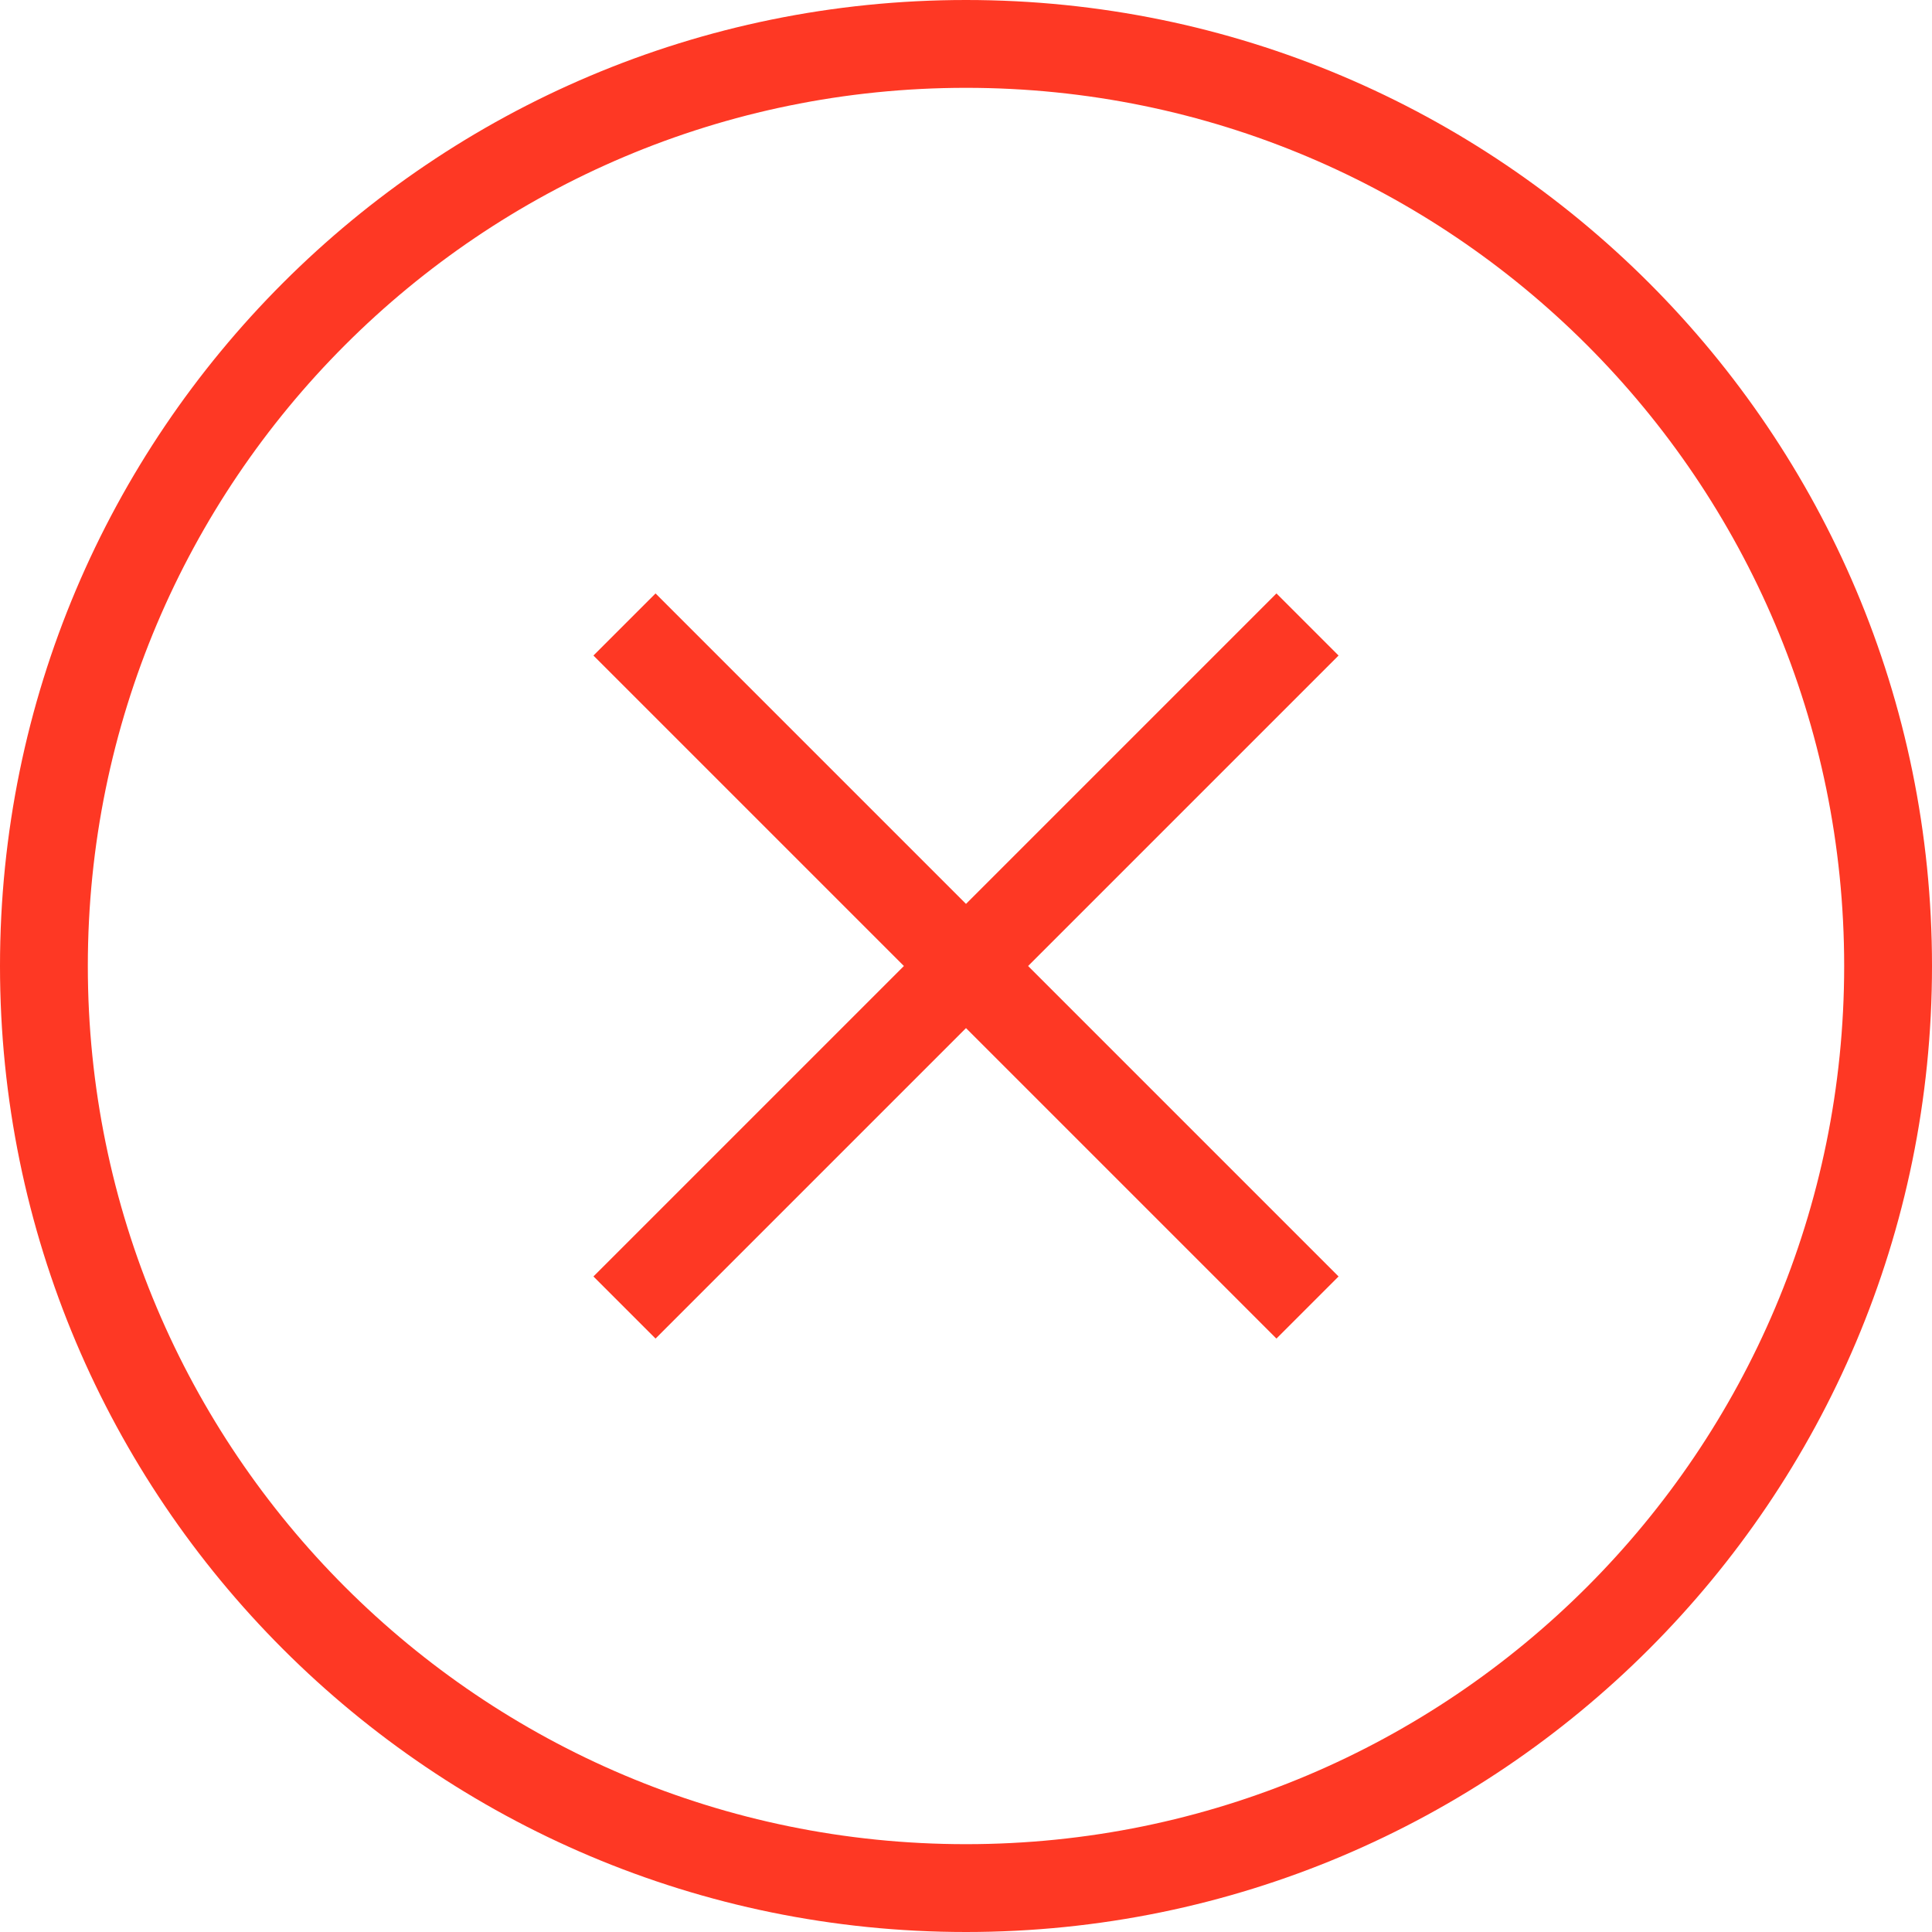 <?xml version="1.0" encoding="UTF-8"?>
<svg width="50px" height="50px" viewBox="0 0 50 50" version="1.1" xmlns="http://www.w3.org/2000/svg" xmlns:xlink="http://www.w3.org/1999/xlink">
    <!-- Generator: Sketch 43.1 (39012) - http://www.bohemiancoding.com/sketch -->
    <title>Error</title>
    <desc>Created with Sketch.</desc>
    <defs></defs>
    <g id="Page-1" stroke="none" stroke-width="1" fill="none" fill-rule="evenodd">
        <g id="TopUp-by-Card-Decline" transform="translate(-1165, -506)" fill="#FE3824">
            <path d="M1190,556 C1176.193,556 1165,544.807 1165,531 C1165,517.193 1176.193,506 1190,506 C1203.807,506 1215,517.193 1215,531 C1215,544.807 1203.807,556 1190,556 Z M1190,553.727 C1202.552,553.727 1212.727,543.552 1212.727,531 C1212.727,518.448 1202.552,508.273 1190,508.273 C1177.448,508.273 1167.273,518.448 1167.273,531 C1167.273,543.552 1177.448,553.727 1190,553.727 Z M1190,529.393 L1198.035,521.358 L1199.642,522.965 L1191.607,531 L1199.642,539.035 L1198.035,540.642 L1190,532.607 L1181.965,540.642 L1180.358,539.035 L1188.393,531 L1180.358,522.965 L1181.965,521.358 L1190,529.393 Z" id="Error"></path>
        </g>
    </g>
</svg>